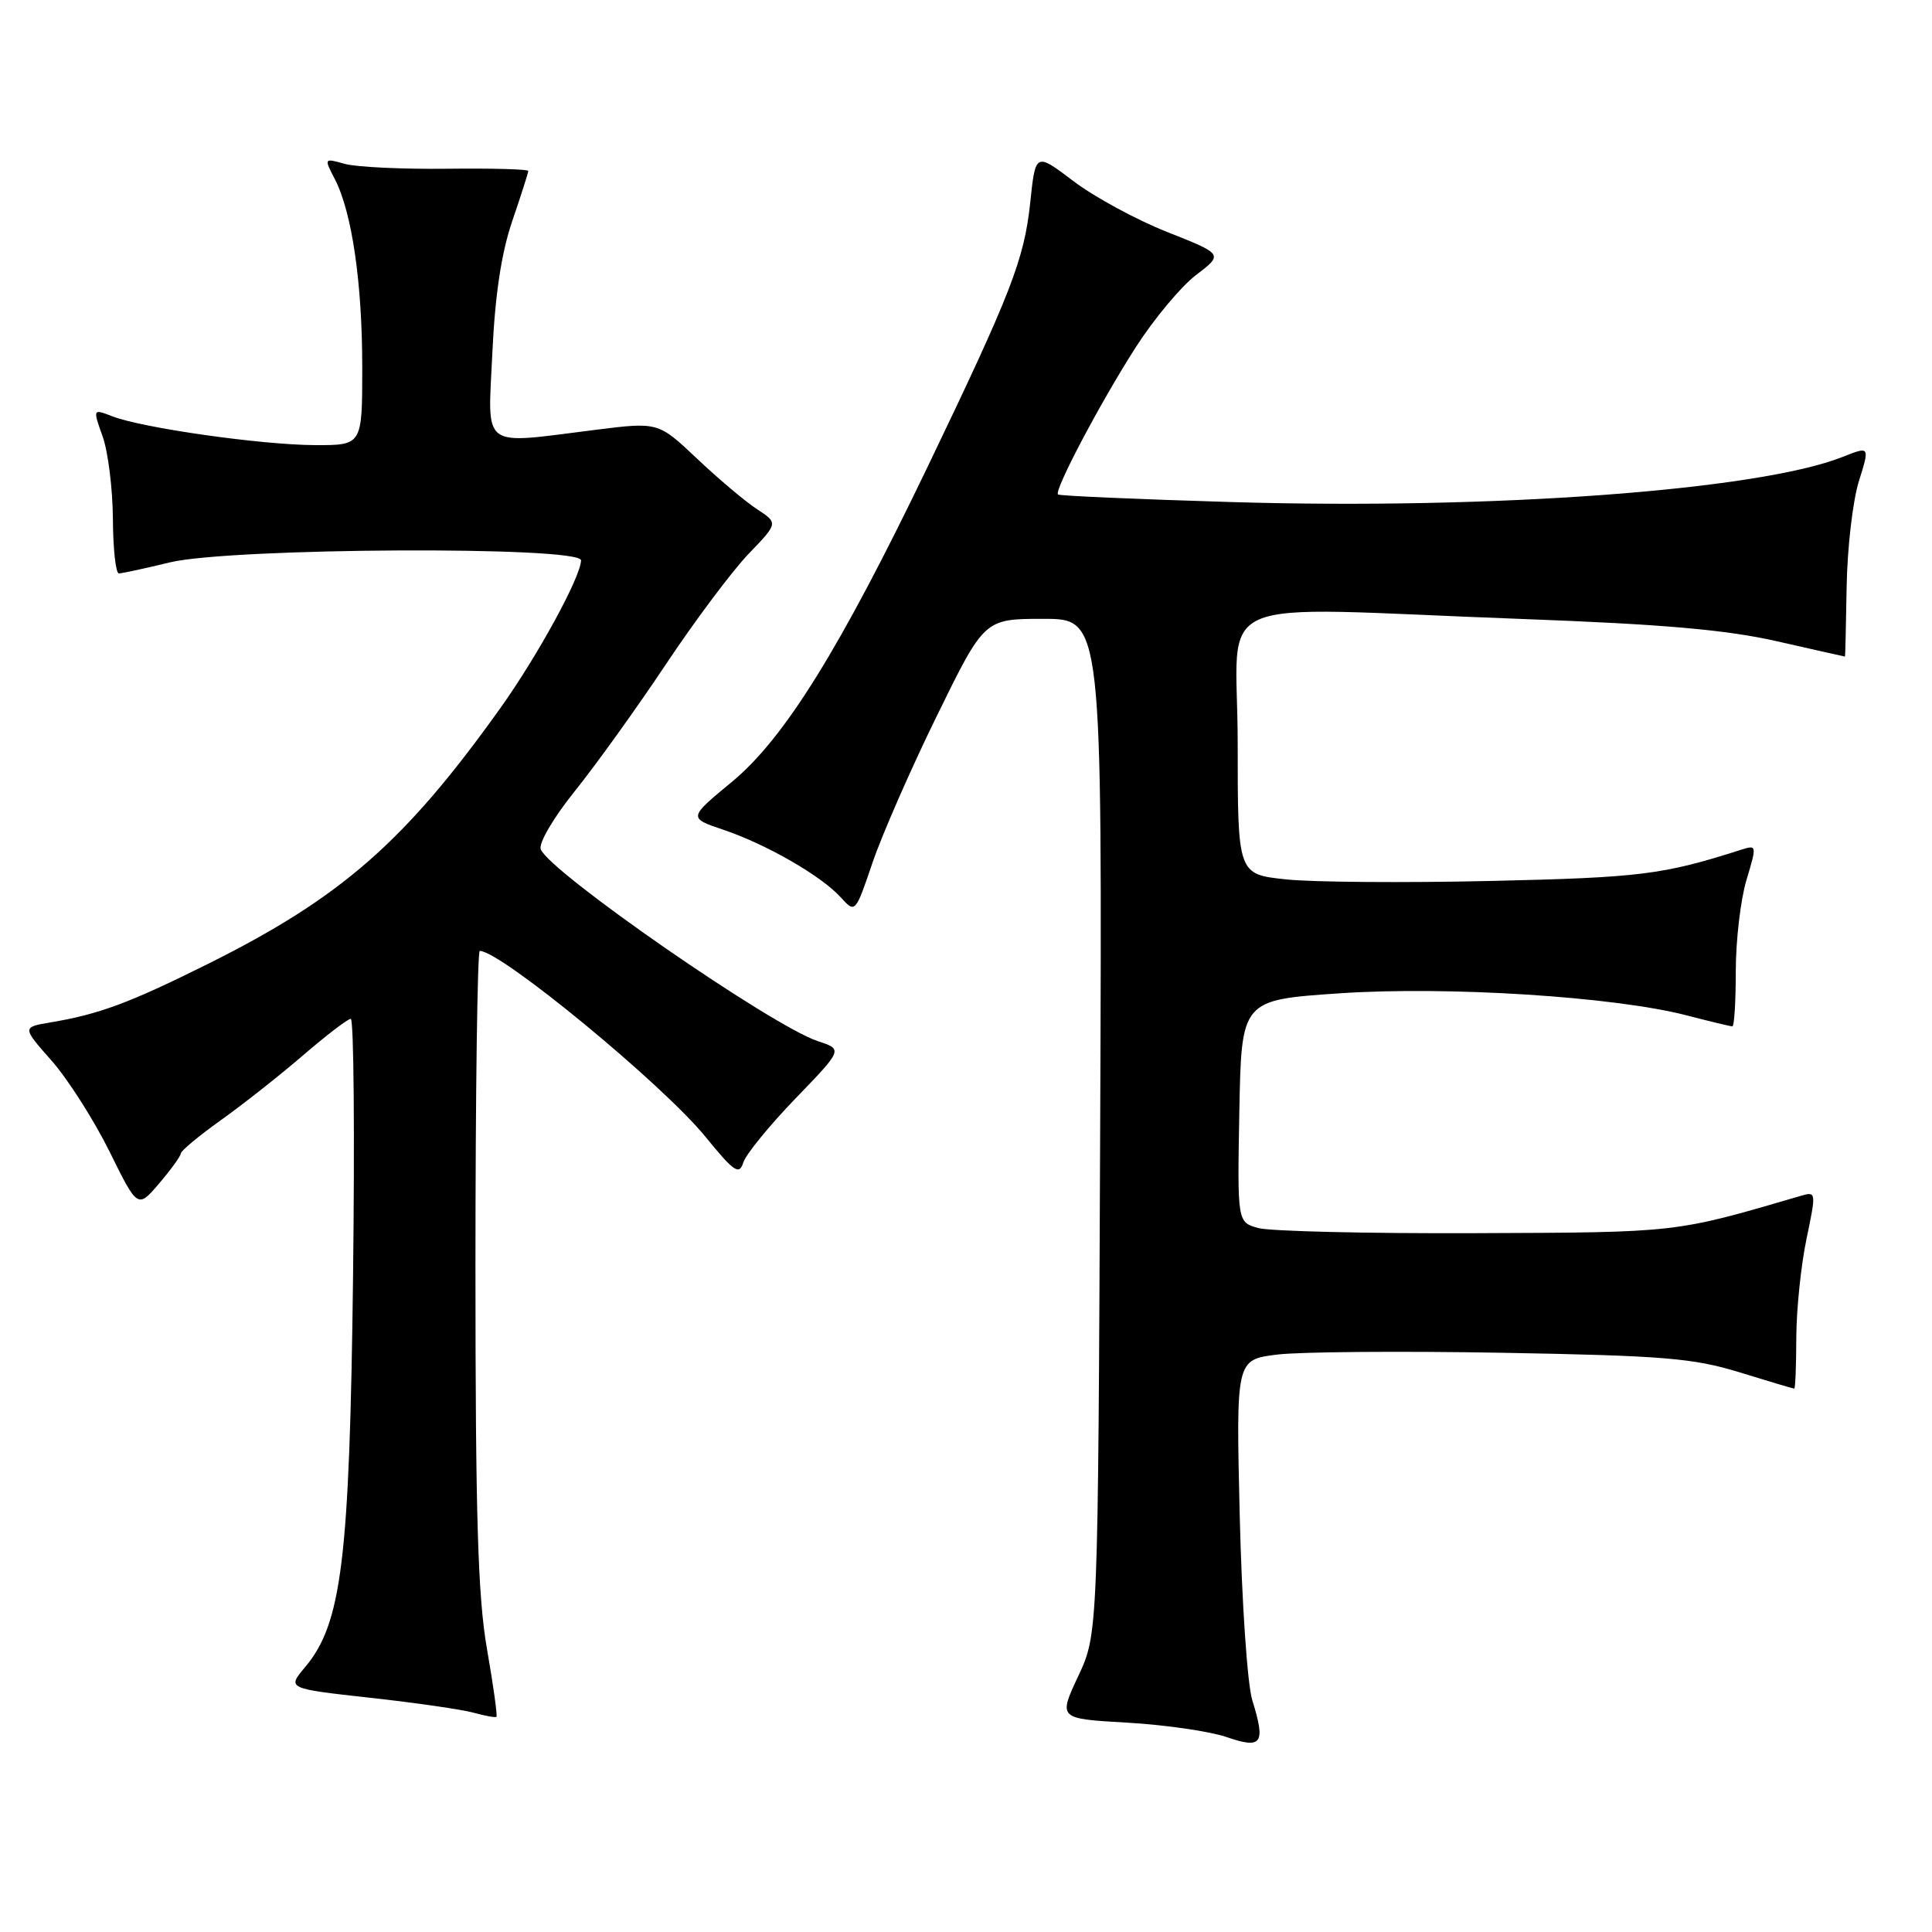 <?xml version="1.0" encoding="UTF-8" standalone="no"?>
<!DOCTYPE svg PUBLIC "-//W3C//DTD SVG 1.1//EN" "http://www.w3.org/Graphics/SVG/1.1/DTD/svg11.dtd" >
<svg xmlns="http://www.w3.org/2000/svg" xmlns:xlink="http://www.w3.org/1999/xlink" version="1.1" viewBox="0 0 256 256">
 <g >
 <path fill="currentColor"
d=" M 165.94 225.31 C 165.28 223.18 164.55 212.39 164.27 200.84 C 163.78 180.17 163.78 180.17 169.21 179.49 C 172.20 179.12 185.64 179.01 199.07 179.25 C 220.47 179.63 224.37 179.96 230.50 181.84 C 234.35 183.03 237.61 184.00 237.75 184.00 C 237.89 184.00 238.01 180.96 238.02 177.25 C 238.03 173.54 238.64 167.65 239.37 164.17 C 240.67 157.93 240.66 157.86 238.60 158.46 C 221.85 163.37 222.48 163.30 195.50 163.40 C 181.20 163.46 168.25 163.15 166.72 162.72 C 163.95 161.95 163.95 161.95 164.22 147.22 C 164.50 132.50 164.50 132.50 177.50 131.62 C 191.83 130.65 213.98 132.06 223.56 134.56 C 226.60 135.35 229.30 136.00 229.55 136.00 C 229.80 136.00 230.00 132.70 230.00 128.66 C 230.00 124.62 230.64 119.20 231.41 116.62 C 232.81 111.97 232.80 111.93 230.66 112.61 C 220.35 115.91 217.34 116.28 197.62 116.73 C 186.14 116.99 173.88 116.90 170.37 116.52 C 164.00 115.84 164.00 115.84 164.00 98.42 C 164.00 78.29 159.08 80.44 201.50 82.01 C 220.35 82.71 228.70 83.44 235.45 84.97 C 240.37 86.09 244.43 87.00 244.47 87.00 C 244.51 87.00 244.60 82.84 244.69 77.75 C 244.77 72.66 245.50 66.39 246.30 63.80 C 247.77 59.11 247.77 59.11 244.14 60.55 C 232.96 64.97 197.65 67.57 163.01 66.52 C 150.63 66.15 140.37 65.70 140.19 65.52 C 139.65 64.99 145.82 53.30 150.47 46.05 C 152.88 42.29 156.48 37.97 158.47 36.45 C 162.10 33.69 162.10 33.69 154.71 30.76 C 150.64 29.16 145.04 26.12 142.26 24.02 C 137.21 20.19 137.21 20.19 136.51 26.85 C 135.71 34.39 133.97 38.85 122.94 61.80 C 111.31 85.98 103.94 97.85 96.98 103.60 C 91.20 108.38 91.20 108.38 95.86 109.95 C 101.59 111.89 108.85 116.07 111.41 118.91 C 113.33 121.02 113.33 121.02 115.63 114.26 C 116.90 110.54 120.75 101.76 124.19 94.75 C 130.44 82.00 130.44 82.00 138.25 82.00 C 146.05 82.00 146.05 82.00 145.78 149.25 C 145.50 216.50 145.50 216.50 142.86 222.12 C 140.23 227.74 140.23 227.74 149.36 228.26 C 154.39 228.55 160.30 229.41 162.50 230.16 C 167.22 231.79 167.73 231.07 165.94 225.31 Z  M 64.53 218.51 C 63.32 211.58 63.00 200.95 63.00 167.87 C 63.00 144.84 63.26 126.00 63.57 126.00 C 66.36 126.00 87.79 143.65 93.48 150.63 C 97.27 155.29 97.95 155.75 98.49 154.04 C 98.83 152.96 101.94 149.15 105.40 145.56 C 111.69 139.05 111.69 139.05 108.37 137.96 C 102.24 135.93 72.81 115.55 71.65 112.53 C 71.35 111.74 73.33 108.35 76.18 104.81 C 78.97 101.34 84.40 93.78 88.25 88.00 C 92.10 82.22 97.02 75.66 99.18 73.40 C 103.12 69.31 103.12 69.31 100.31 67.47 C 98.76 66.46 95.19 63.45 92.36 60.77 C 87.21 55.91 87.21 55.91 78.88 56.96 C 63.51 58.88 64.64 59.73 65.24 46.75 C 65.60 39.06 66.43 33.53 67.88 29.28 C 69.05 25.86 70.00 22.88 70.00 22.65 C 70.00 22.42 65.16 22.29 59.25 22.36 C 53.34 22.43 47.24 22.14 45.71 21.72 C 42.92 20.94 42.92 20.95 44.37 23.74 C 46.64 28.14 48.00 37.47 48.00 48.68 C 48.00 59.00 48.00 59.00 41.75 58.98 C 34.72 58.96 18.86 56.71 14.90 55.17 C 12.29 54.16 12.29 54.16 13.60 57.83 C 14.32 59.85 14.93 64.76 14.96 68.75 C 14.98 72.74 15.34 75.99 15.75 75.98 C 16.16 75.98 19.20 75.32 22.50 74.52 C 30.58 72.57 77.01 72.34 76.99 74.25 C 76.97 76.41 71.25 86.89 66.34 93.77 C 53.66 111.55 45.21 118.93 27.50 127.75 C 17.13 132.91 13.14 134.39 6.71 135.47 C 2.92 136.11 2.92 136.11 6.85 140.56 C 9.01 143.02 12.45 148.42 14.51 152.58 C 18.24 160.14 18.24 160.14 21.08 156.82 C 22.64 154.99 23.94 153.20 23.96 152.84 C 23.98 152.48 26.36 150.50 29.25 148.44 C 32.14 146.38 37.04 142.52 40.14 139.85 C 43.24 137.18 46.09 135.00 46.48 135.00 C 46.88 135.00 47.01 150.41 46.78 169.25 C 46.32 206.70 45.28 215.14 40.43 220.90 C 38.04 223.74 38.04 223.74 49.01 224.96 C 55.05 225.62 61.22 226.52 62.74 226.94 C 64.26 227.36 65.63 227.61 65.78 227.49 C 65.93 227.37 65.37 223.33 64.53 218.51 Z "/>
</g>
</svg>